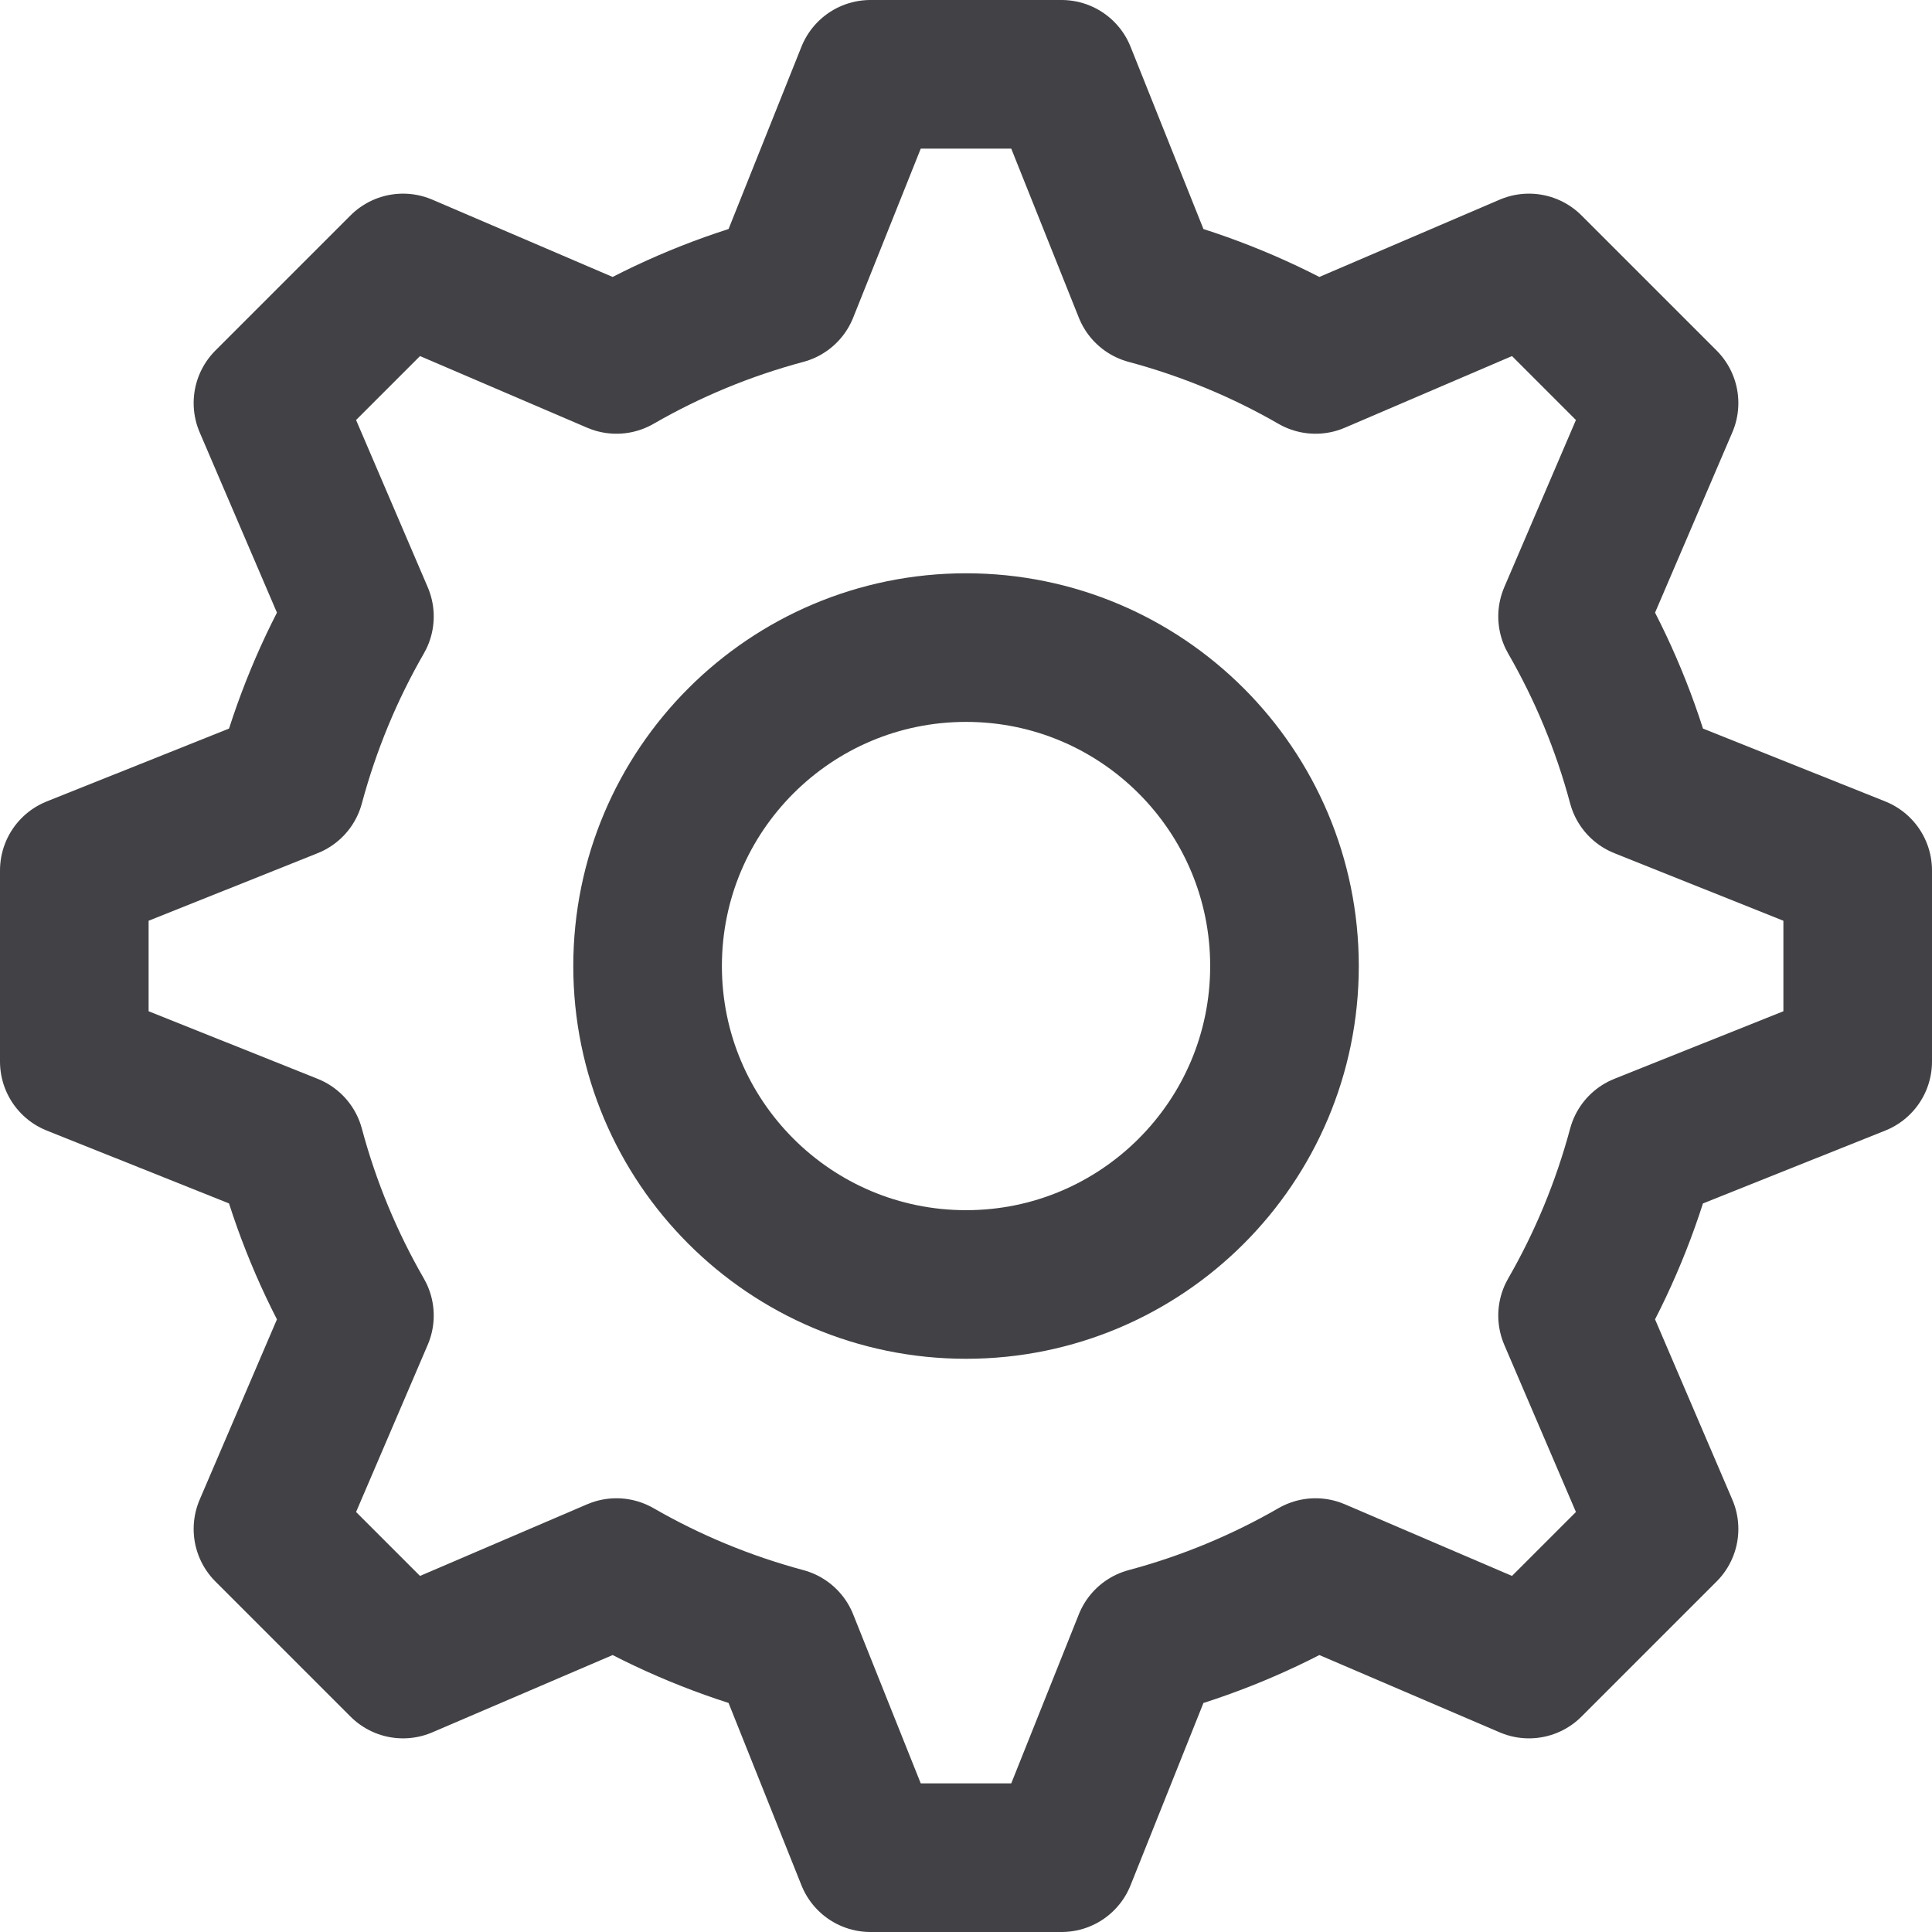 <svg width="26" height="26" viewBox="0 0 26 26" fill="none" xmlns="http://www.w3.org/2000/svg">
<path d="M13.001 17.286C15.367 17.286 17.286 15.367 17.286 13.001C17.286 10.634 15.367 8.715 13.001 8.715C10.634 8.715 8.715 10.634 8.715 13.001C8.715 15.367 10.634 17.286 13.001 17.286Z" stroke="#424246" stroke-width="2" stroke-miterlimit="10" stroke-linecap="round" stroke-linejoin="round"/>
<path d="M25 14.286V11.714L22.096 10.553C21.882 9.753 21.567 8.997 21.163 8.296L22.394 5.424L20.576 3.606L17.704 4.837C17.003 4.433 16.247 4.119 15.447 3.904L14.286 1H11.714L10.553 3.904C9.753 4.118 8.997 4.433 8.296 4.837L5.424 3.606L3.606 5.424L4.837 8.296C4.433 8.997 4.119 9.753 3.904 10.553L1 11.714V14.286L3.904 15.447C4.118 16.247 4.433 17.003 4.837 17.704L3.606 20.576L5.424 22.394L8.296 21.163C8.997 21.567 9.753 21.881 10.553 22.096L11.714 25H14.286L15.447 22.096C16.247 21.882 17.003 21.567 17.704 21.163L20.576 22.394L22.394 20.576L21.163 17.704C21.567 17.003 21.881 16.247 22.096 15.447L25 14.286Z" stroke="#424246" stroke-width="2" stroke-miterlimit="10" stroke-linecap="round" stroke-linejoin="round"/>
</svg>
